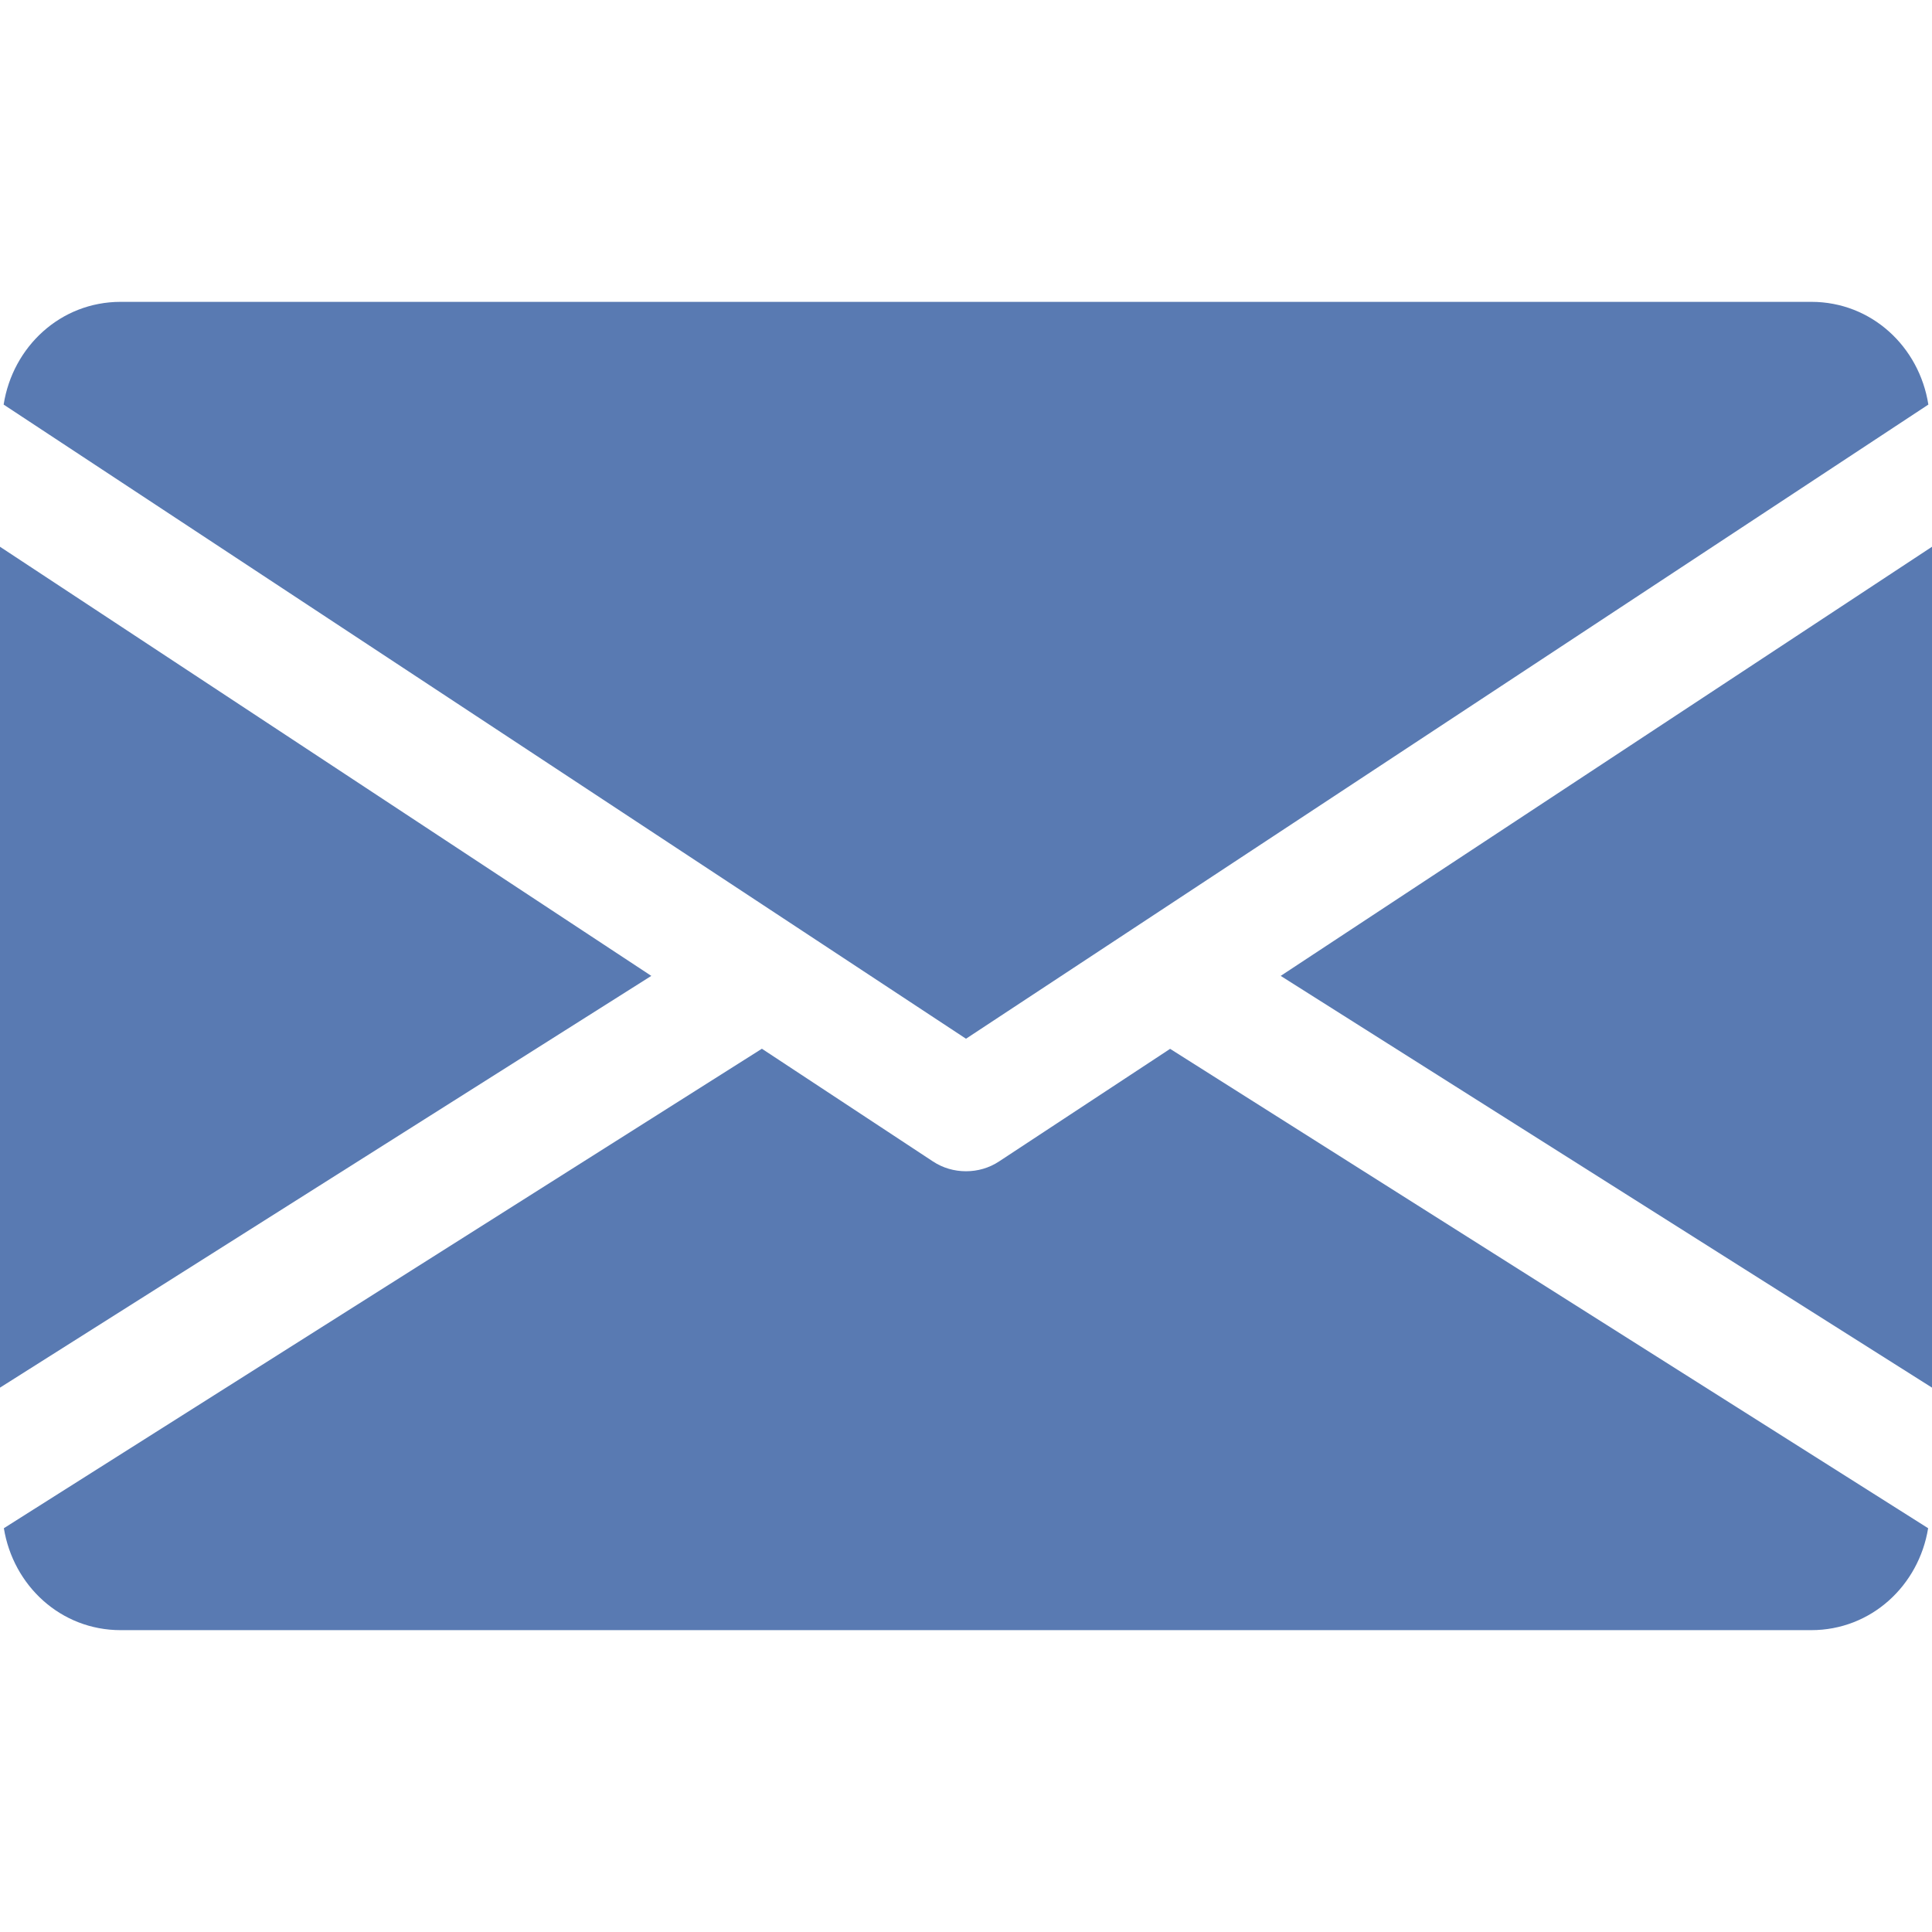 <svg width="17" height="17" viewBox="0 0 17 17" fill="none" xmlns="http://www.w3.org/2000/svg">
<g clip-path="url(#clip0)">
<path d="M11.269 8.587L17 12.21V4.811L11.269 8.587Z" fill="#597AB2"/>
<path d="M0 4.811V12.21L5.731 8.587L0 4.811Z" fill="#597AB2"/>
<path d="M15.938 2.656H1.062C0.532 2.656 0.112 3.051 0.032 3.56L8.5 9.14L16.968 3.56C16.888 3.051 16.468 2.656 15.938 2.656Z" fill="#597AB2"/>
<path d="M10.296 9.229L8.792 10.219C8.703 10.278 8.602 10.306 8.5 10.306C8.398 10.306 8.297 10.278 8.208 10.219L6.704 9.228L0.034 13.447C0.116 13.952 0.534 14.344 1.062 14.344H15.937C16.465 14.344 16.884 13.952 16.966 13.447L10.296 9.229Z" fill="#597AB2"/>
</g>
<defs>
<clipPath id="clip0">
<rect width="17" height="17" fill="white"/>
</clipPath>
</defs>
</svg>
